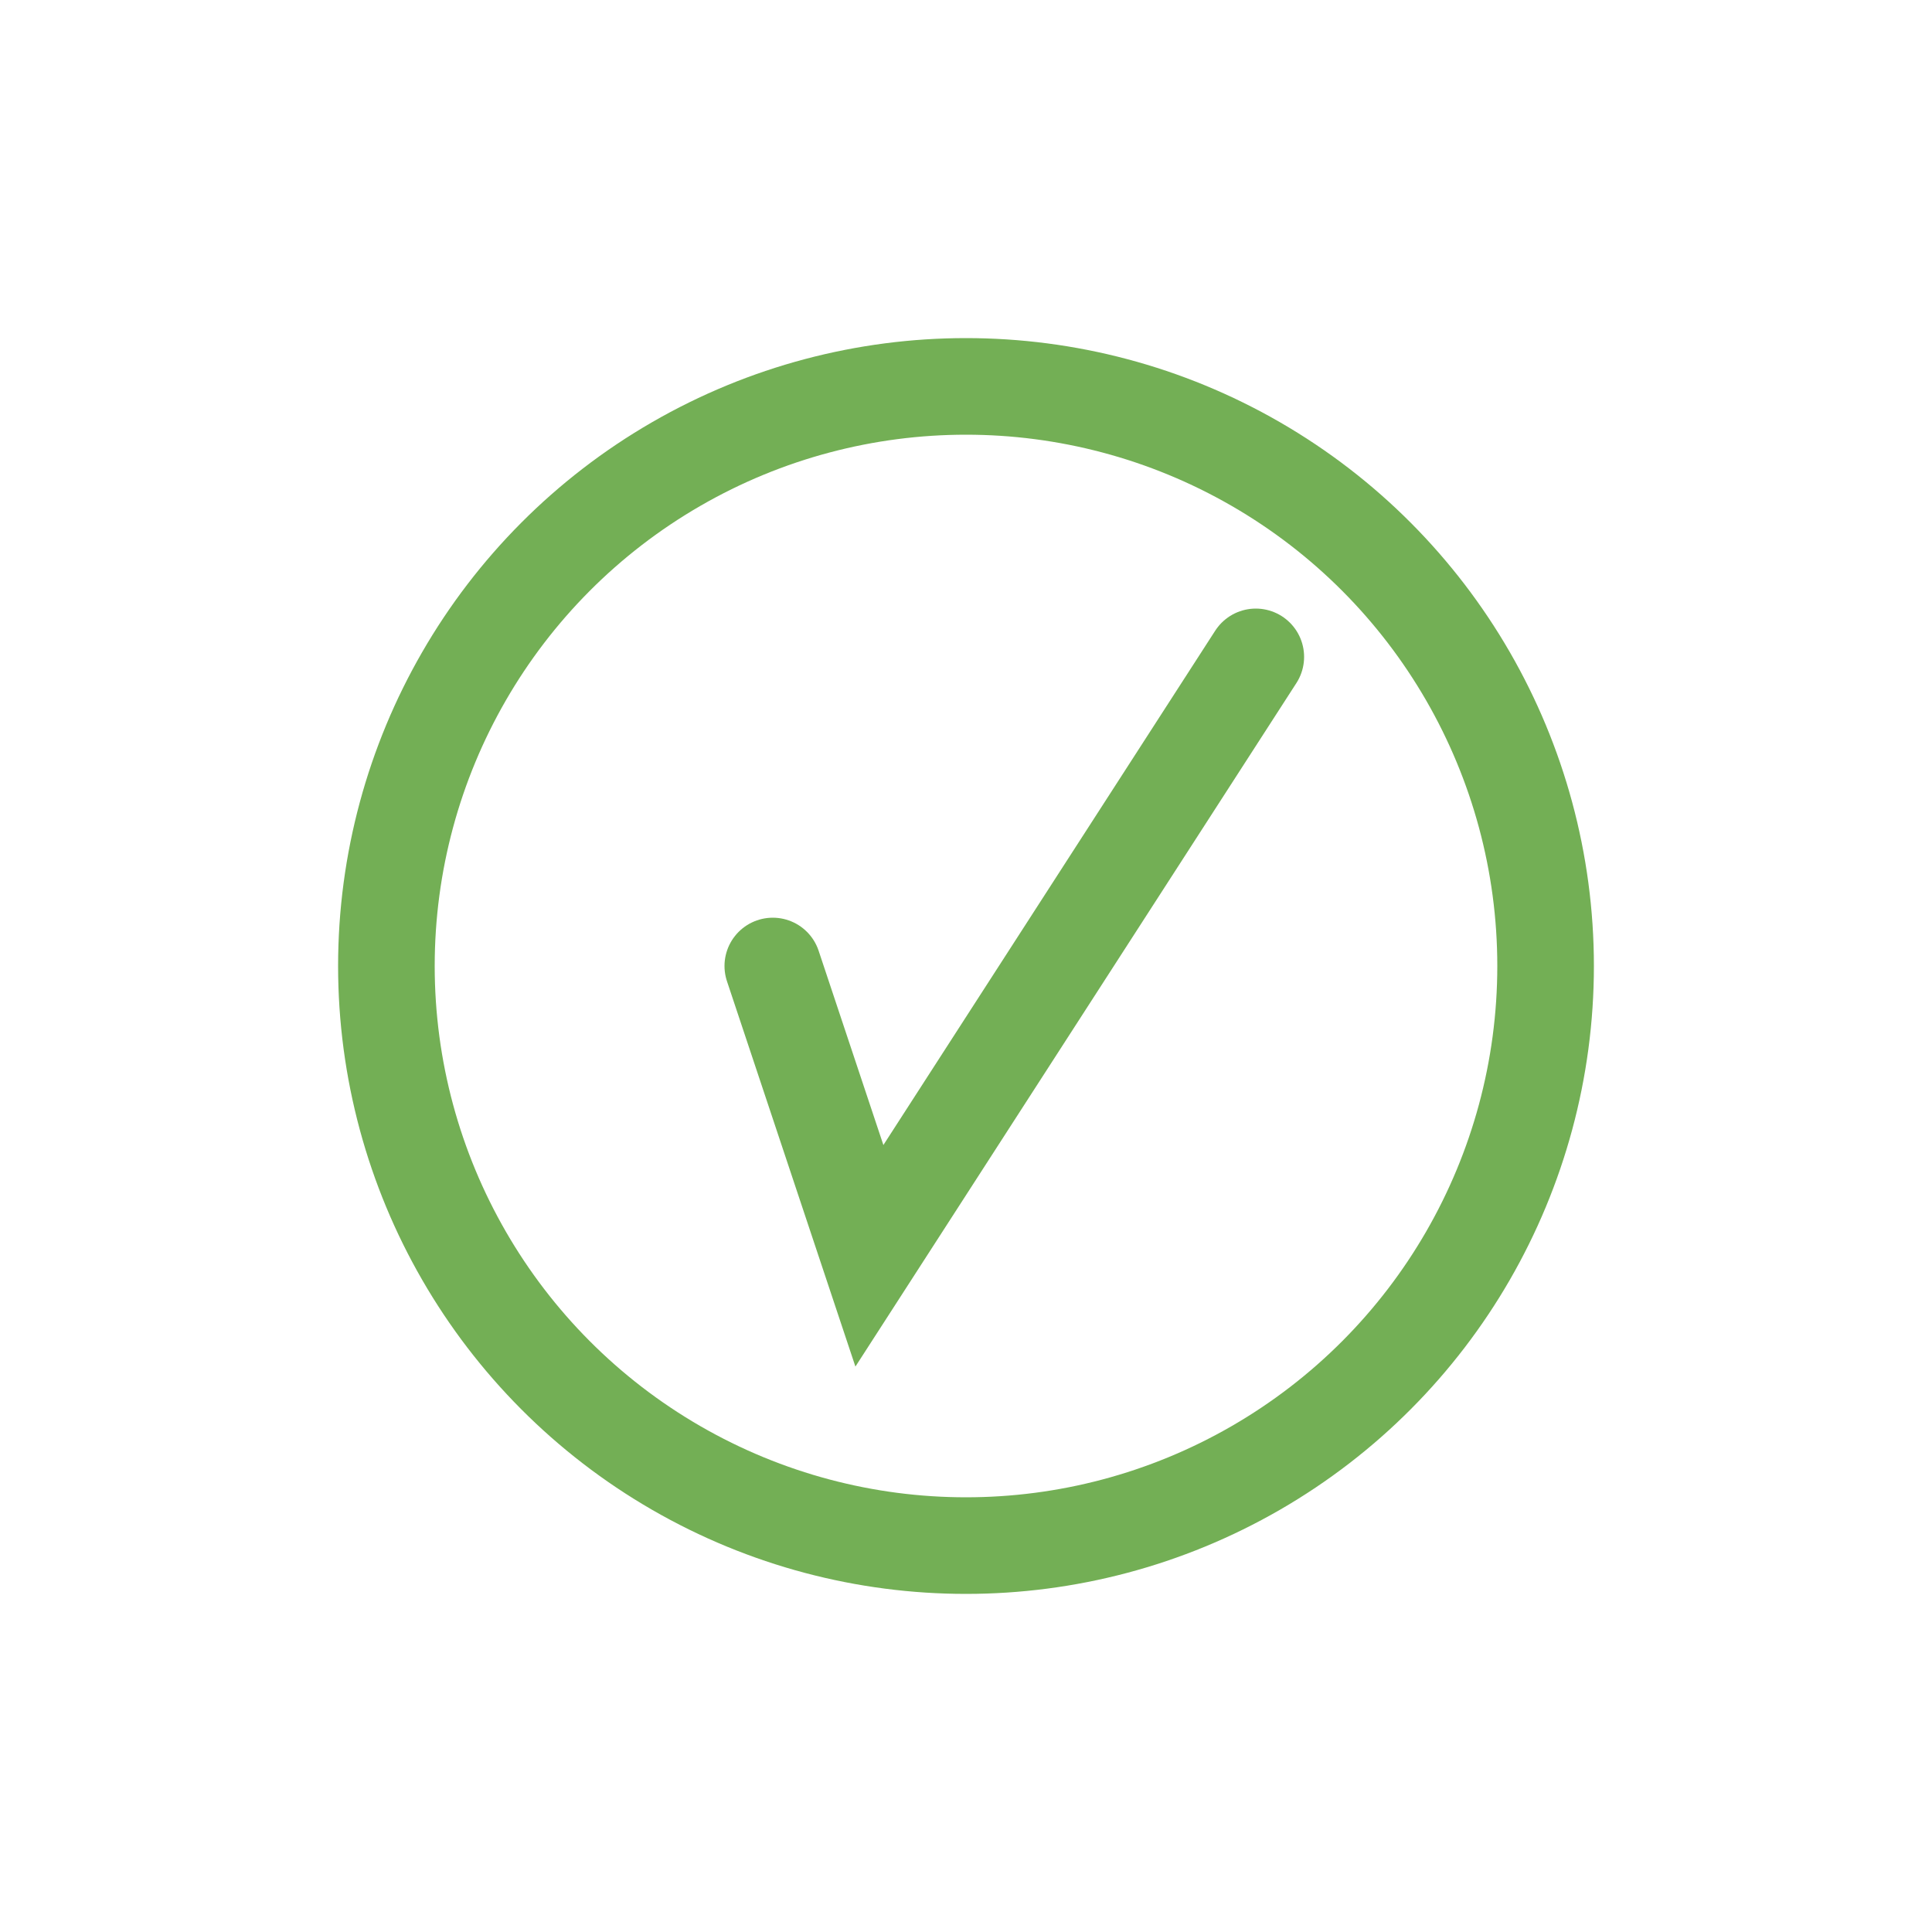 <svg version="1.1" xmlns="http://www.w3.org/2000/svg"  width="80px"  height="80px" viewBox="0 0 100 100">
  <circle class="path circle" fill="none" stroke="#73AF55" stroke-width="5" stroke-miterlimit="10" cx="50" cy="50" r="30"/>
  <polyline class="path check" fill="none" stroke="#73AF55" stroke-width="5" stroke-linecap="round" stroke-miterlimit="10" points="65,34 45,65 40,50 "/>
</svg>
